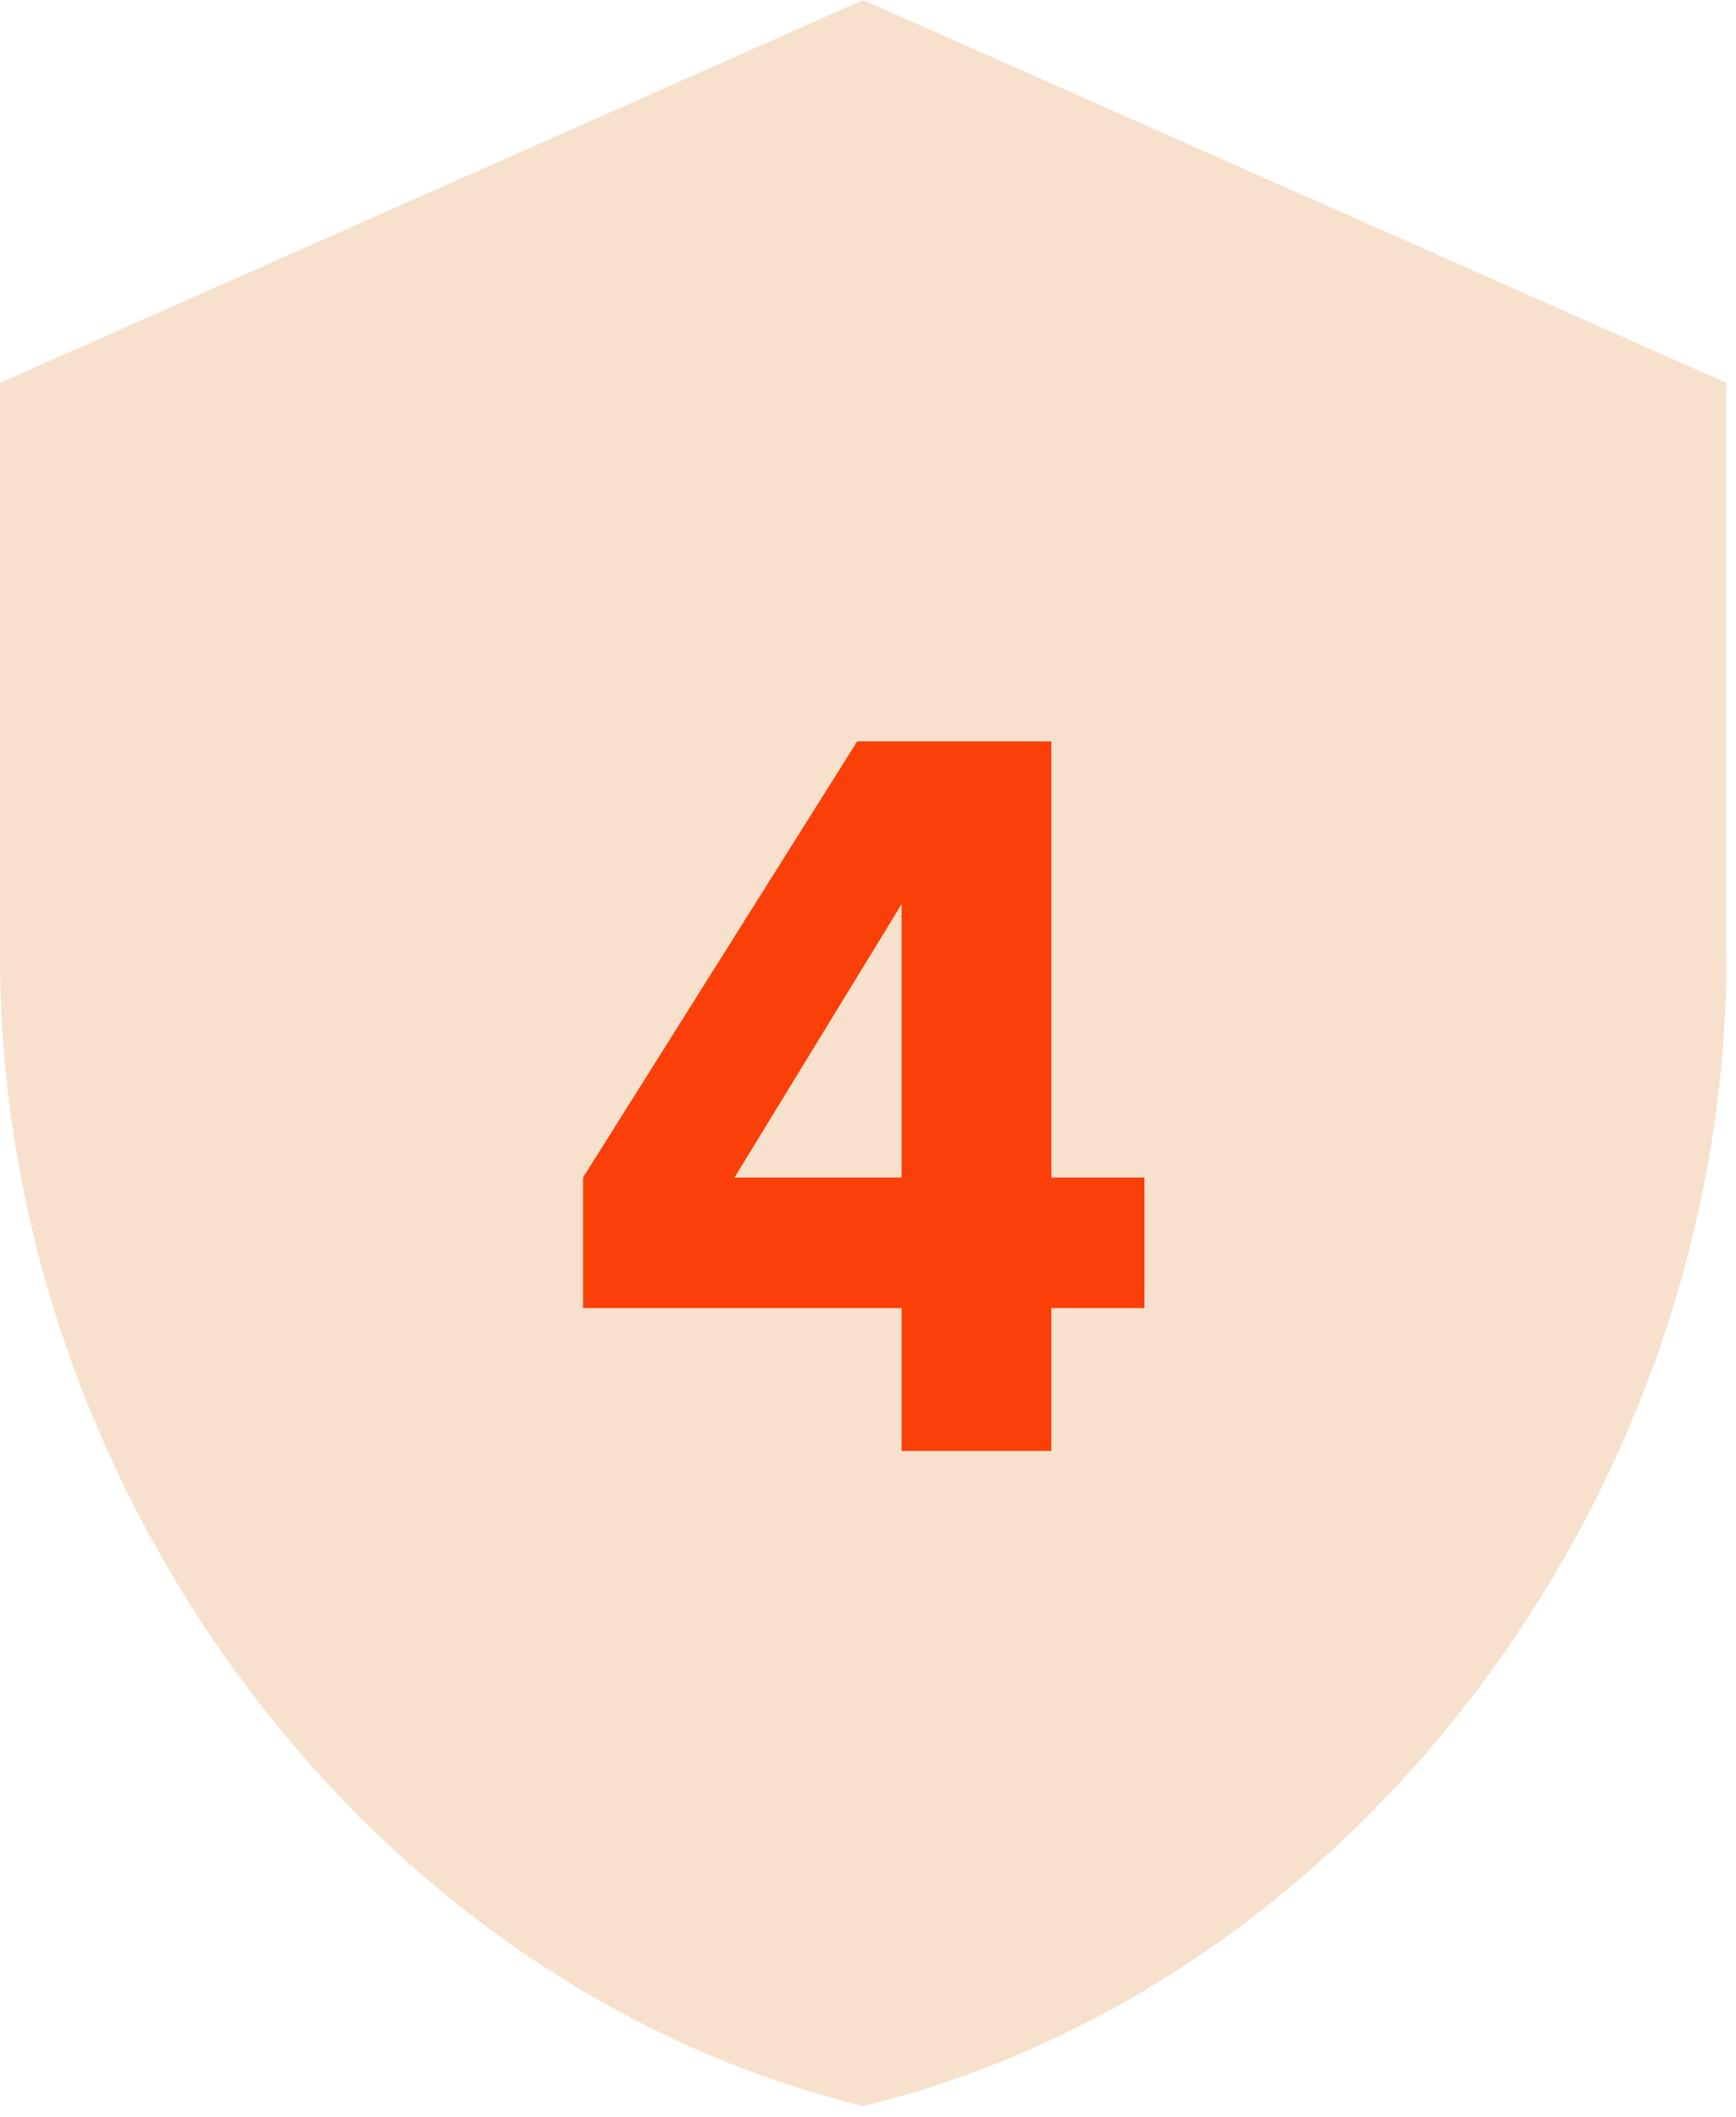 <svg width="105" height="128" viewBox="0 0 105 128" fill="none" xmlns="http://www.w3.org/2000/svg">
<path d="M52.209 0L0 23.155V57.889C0 90.017 22.276 120.061 52.209 127.355C82.143 120.061 104.419 90.017 104.419 57.889V23.155L52.209 0ZM70.077 86.833L52.209 76.124L34.4 86.833L39.099 66.572L23.378 53.026L44.146 51.231L52.209 32.128L60.273 51.173L81.041 52.968L65.32 66.572L70.077 86.833Z" fill="#F7E1CD"/>
<circle cx="52.208" cy="61.999" r="34.589" fill="#F7E1CD"/>
<path d="M54.532 87.737V79.103H35.264V71.206L51.847 44.831H63.587V71.206H69.22V79.103H63.587V87.737H54.532ZM44.424 71.206H54.532V54.675L44.424 71.206Z" fill="#FA4008"/>
</svg>
